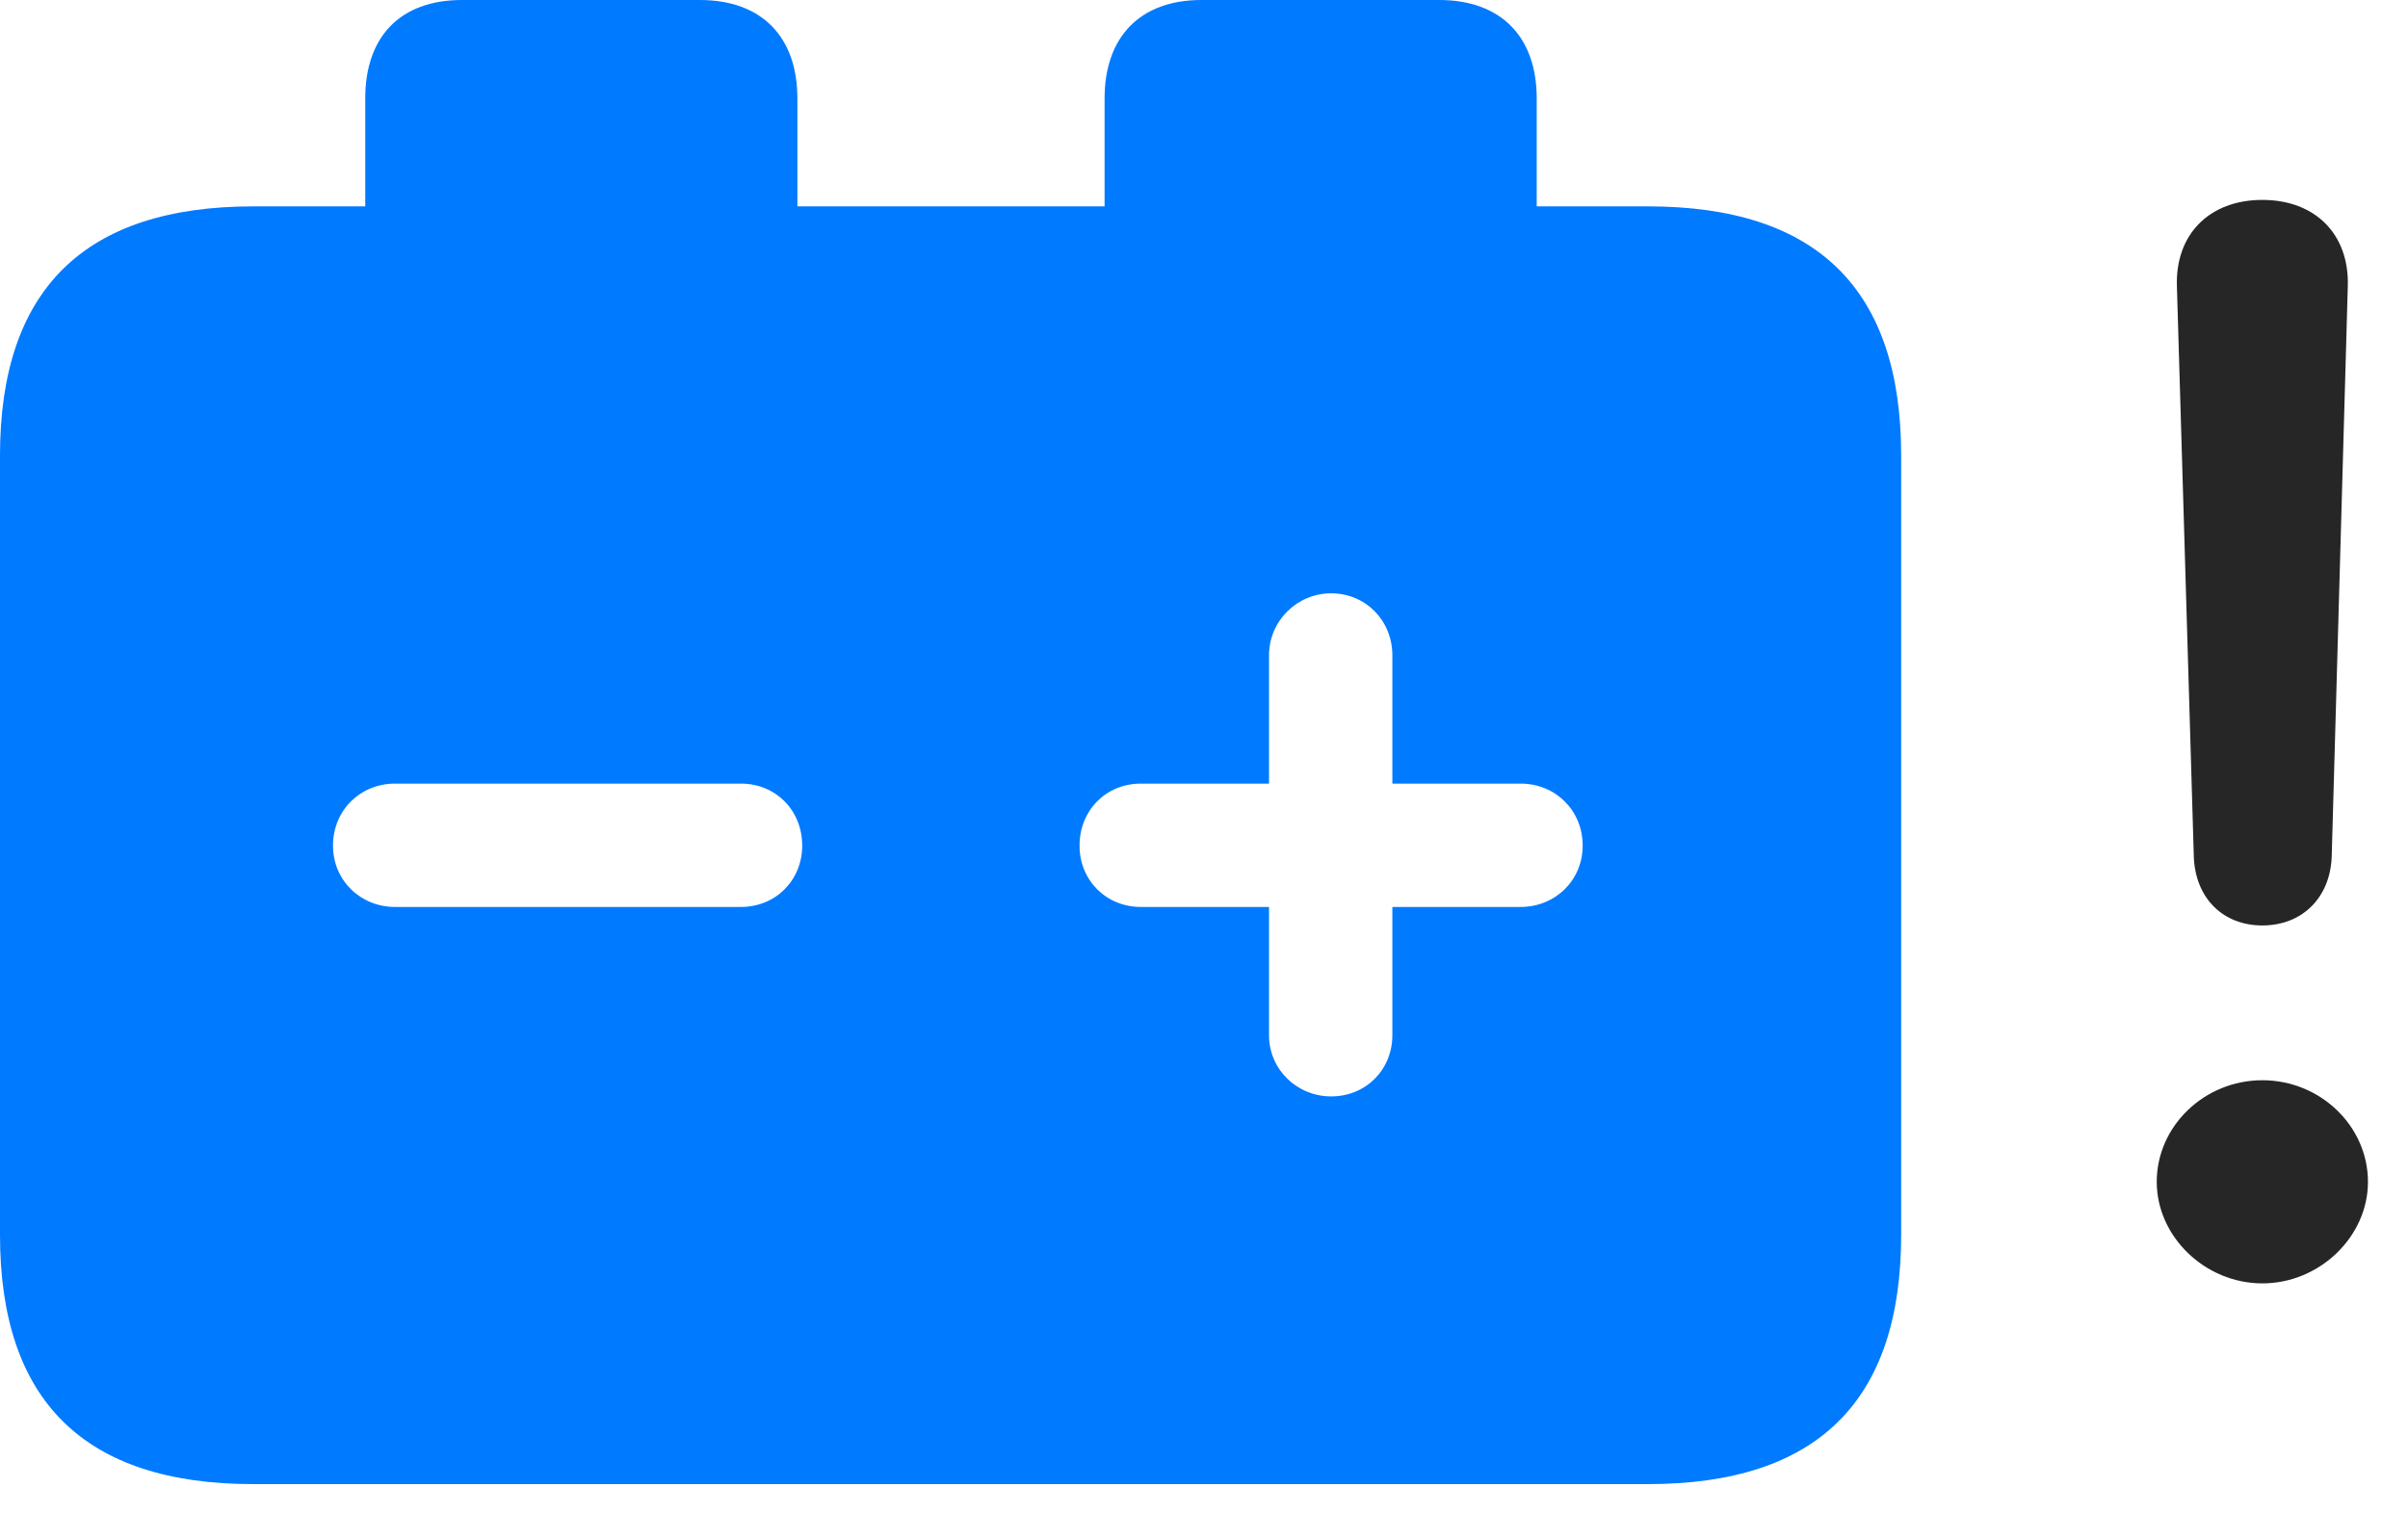 <svg width="35" height="22" viewBox="0 0 35 22" fill="none" xmlns="http://www.w3.org/2000/svg">
<path d="M32.883 18.656C33.715 18.656 34.418 17.977 34.418 17.18C34.418 16.371 33.727 15.703 32.883 15.703C32.039 15.703 31.348 16.371 31.348 17.18C31.348 17.977 32.051 18.656 32.883 18.656ZM32.883 13.453C33.457 13.453 33.867 13.055 33.891 12.457L34.125 4.16C34.148 3.41 33.656 2.906 32.883 2.906C32.109 2.906 31.617 3.41 31.641 4.16L31.887 12.457C31.91 13.055 32.309 13.453 32.883 13.453Z" fill="black" fill-opacity="0.85"/>
<path d="M5.742 13.184C5.238 13.184 4.84 12.797 4.84 12.293C4.84 11.777 5.238 11.391 5.742 11.391H10.77C11.273 11.391 11.66 11.777 11.66 12.293C11.66 12.797 11.273 13.184 10.77 13.184H5.742ZM19.348 15.938C18.855 15.938 18.445 15.551 18.445 15.047V13.184H16.582C16.078 13.184 15.691 12.797 15.691 12.293C15.691 11.777 16.078 11.391 16.582 11.391H18.445V9.527C18.445 9.023 18.855 8.625 19.348 8.625C19.852 8.625 20.238 9.023 20.238 9.527V11.391H22.102C22.605 11.391 23.004 11.777 23.004 12.293C23.004 12.797 22.605 13.184 22.102 13.184H20.238V15.047C20.238 15.551 19.852 15.938 19.348 15.938ZM3.68 21.574H23.953C26.414 21.574 27.633 20.367 27.633 17.953V6.621C27.633 4.207 26.414 3 23.953 3H22.336V1.43C22.336 0.539 21.82 0 20.918 0H17.461C16.57 0 16.055 0.539 16.055 1.43V3H11.59V1.43C11.59 0.539 11.074 0 10.172 0H6.715C5.812 0 5.309 0.539 5.309 1.43V3H3.68C1.23 3 0 4.207 0 6.621V17.953C0 20.367 1.23 21.574 3.68 21.574Z" fill="#007AFF"/>
</svg>
